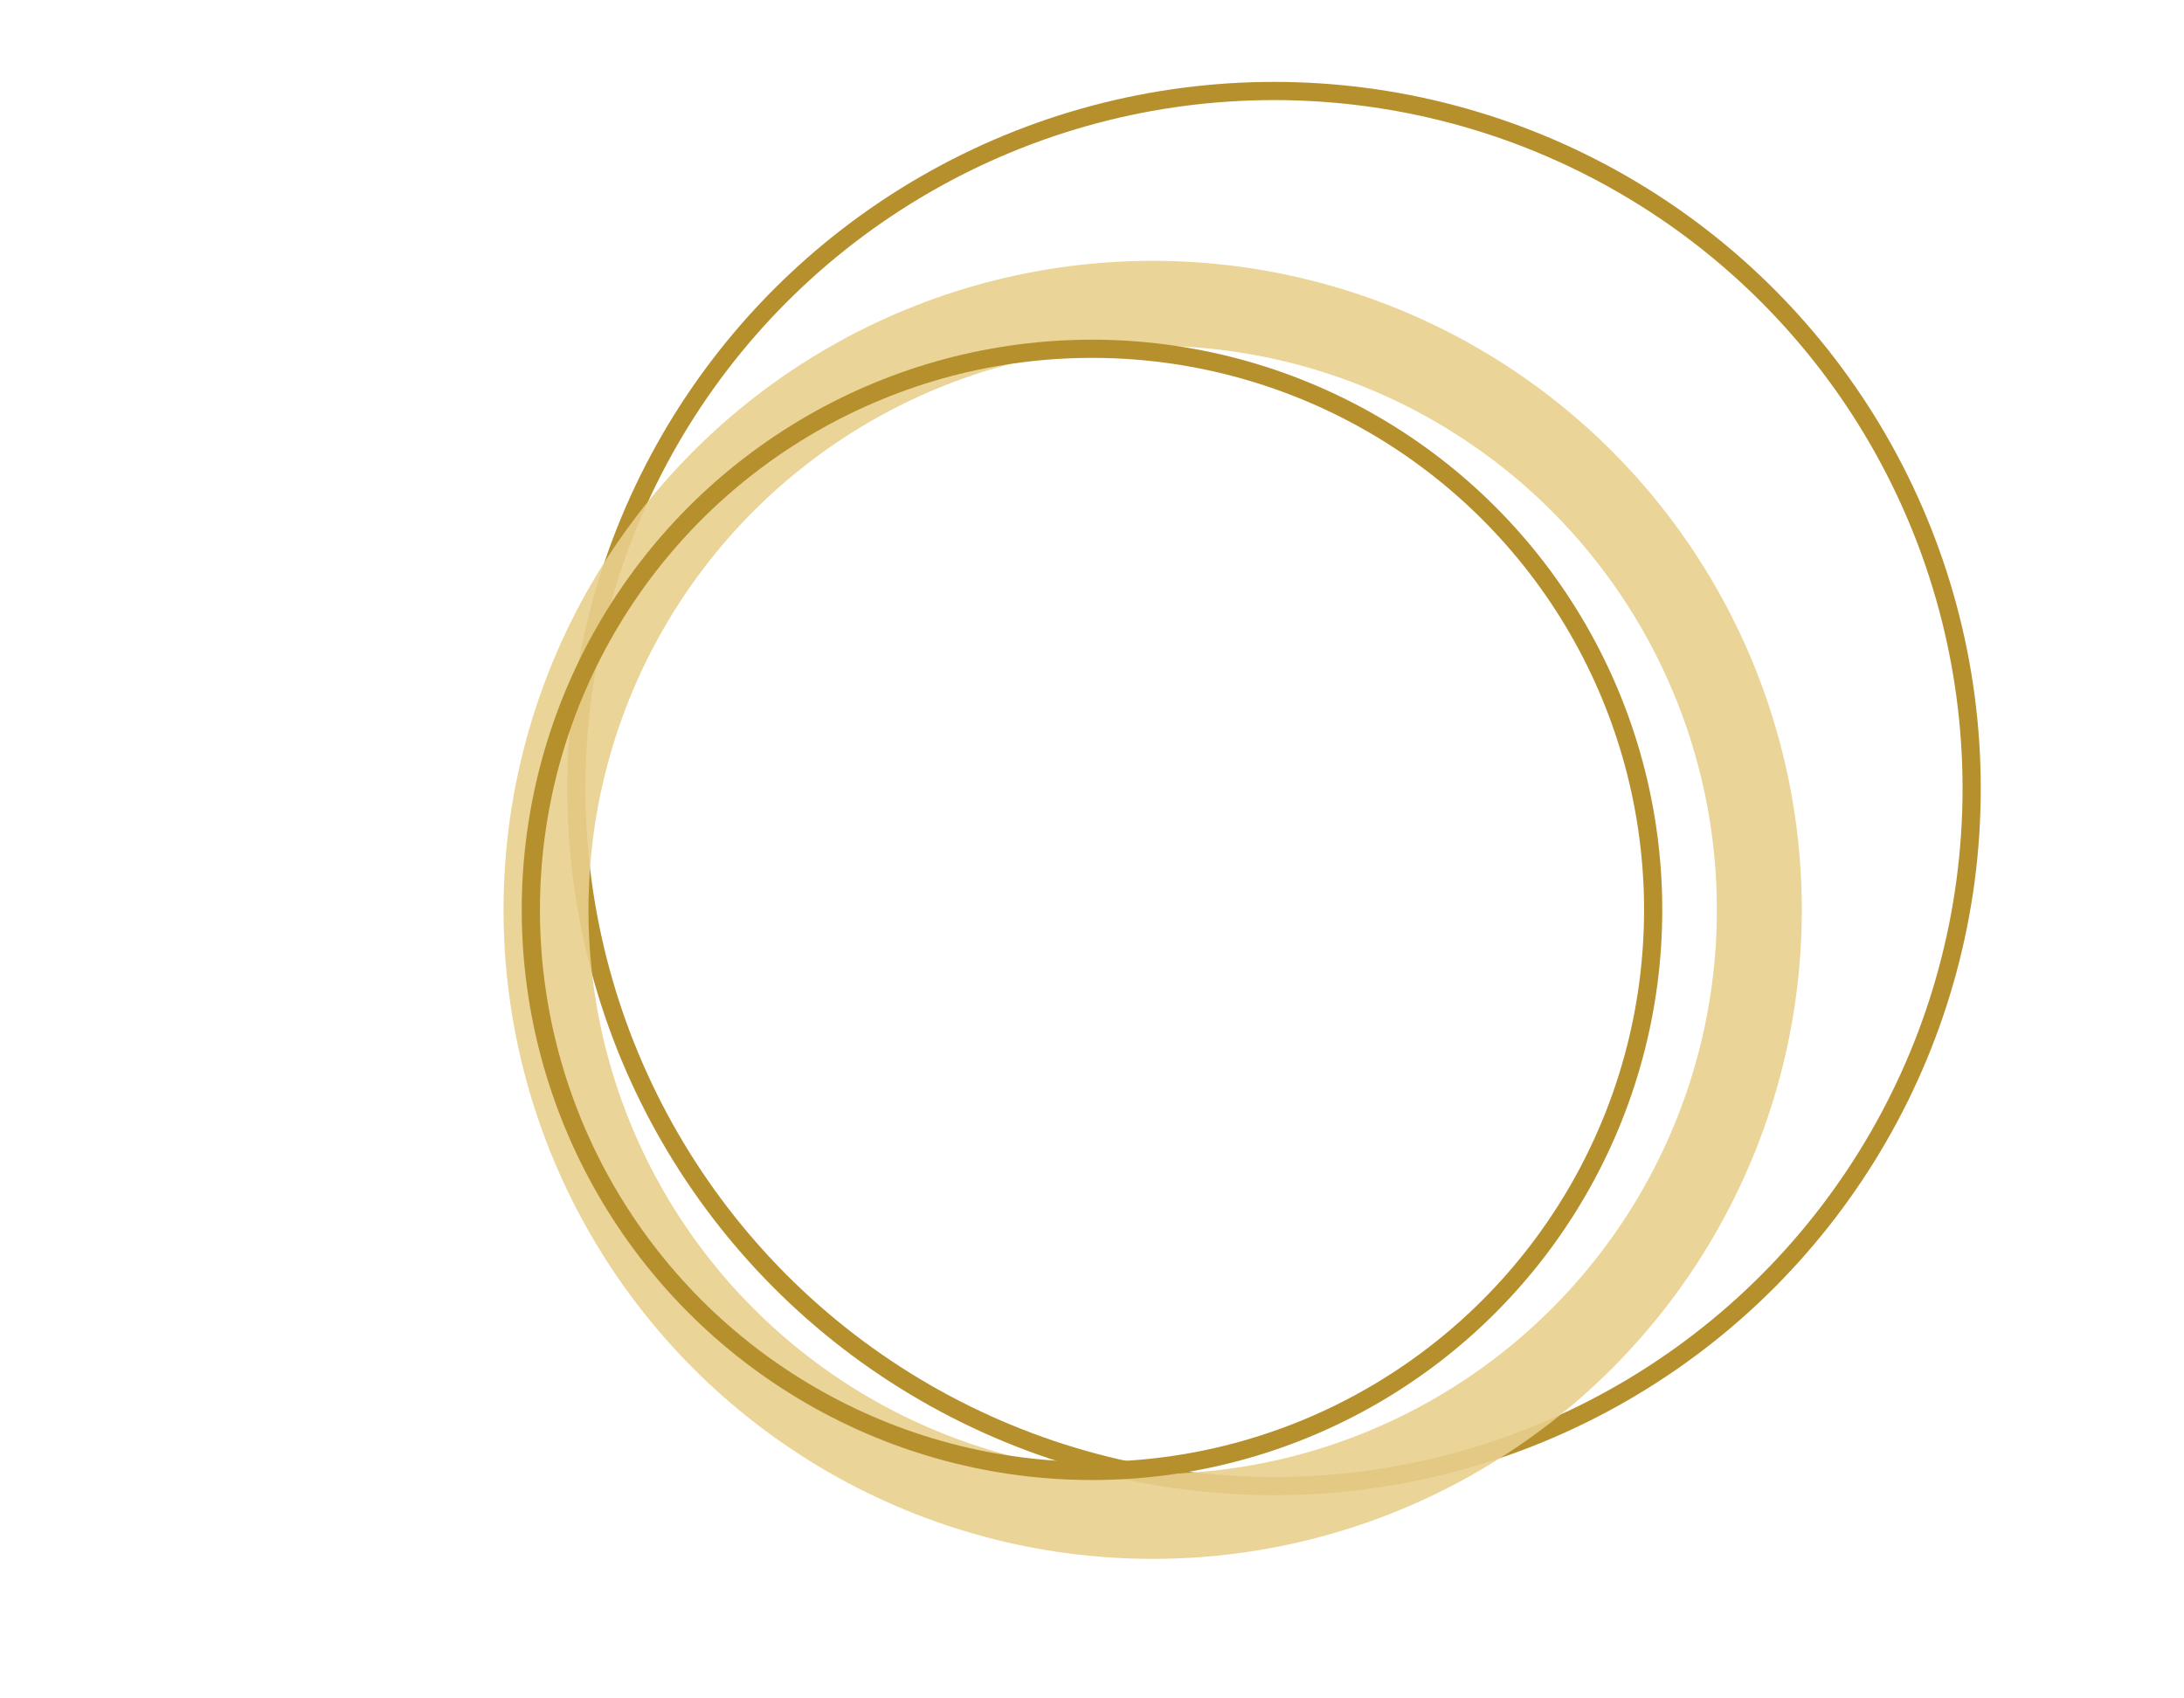 <?xml version="1.0" encoding="UTF-8"?>
<svg width="720" height="560" viewBox="0 0 720 560" fill="none" xmlns="http://www.w3.org/2000/svg" role="img" aria-label="decorative rings">
  <!-- Outer ring -->
  <circle cx="420" cy="260" r="230" fill="none" stroke="#b7902e" stroke-width="6"/>
  <!-- Inner thick ring -->
  <circle cx="380" cy="300" r="200" fill="none" stroke="#e8cf8d" stroke-width="28" opacity="0.9"/>
  <!-- Inner outline ring -->
  <circle cx="360" cy="300" r="185" fill="none" stroke="#b7902e" stroke-width="6"/>
</svg>
